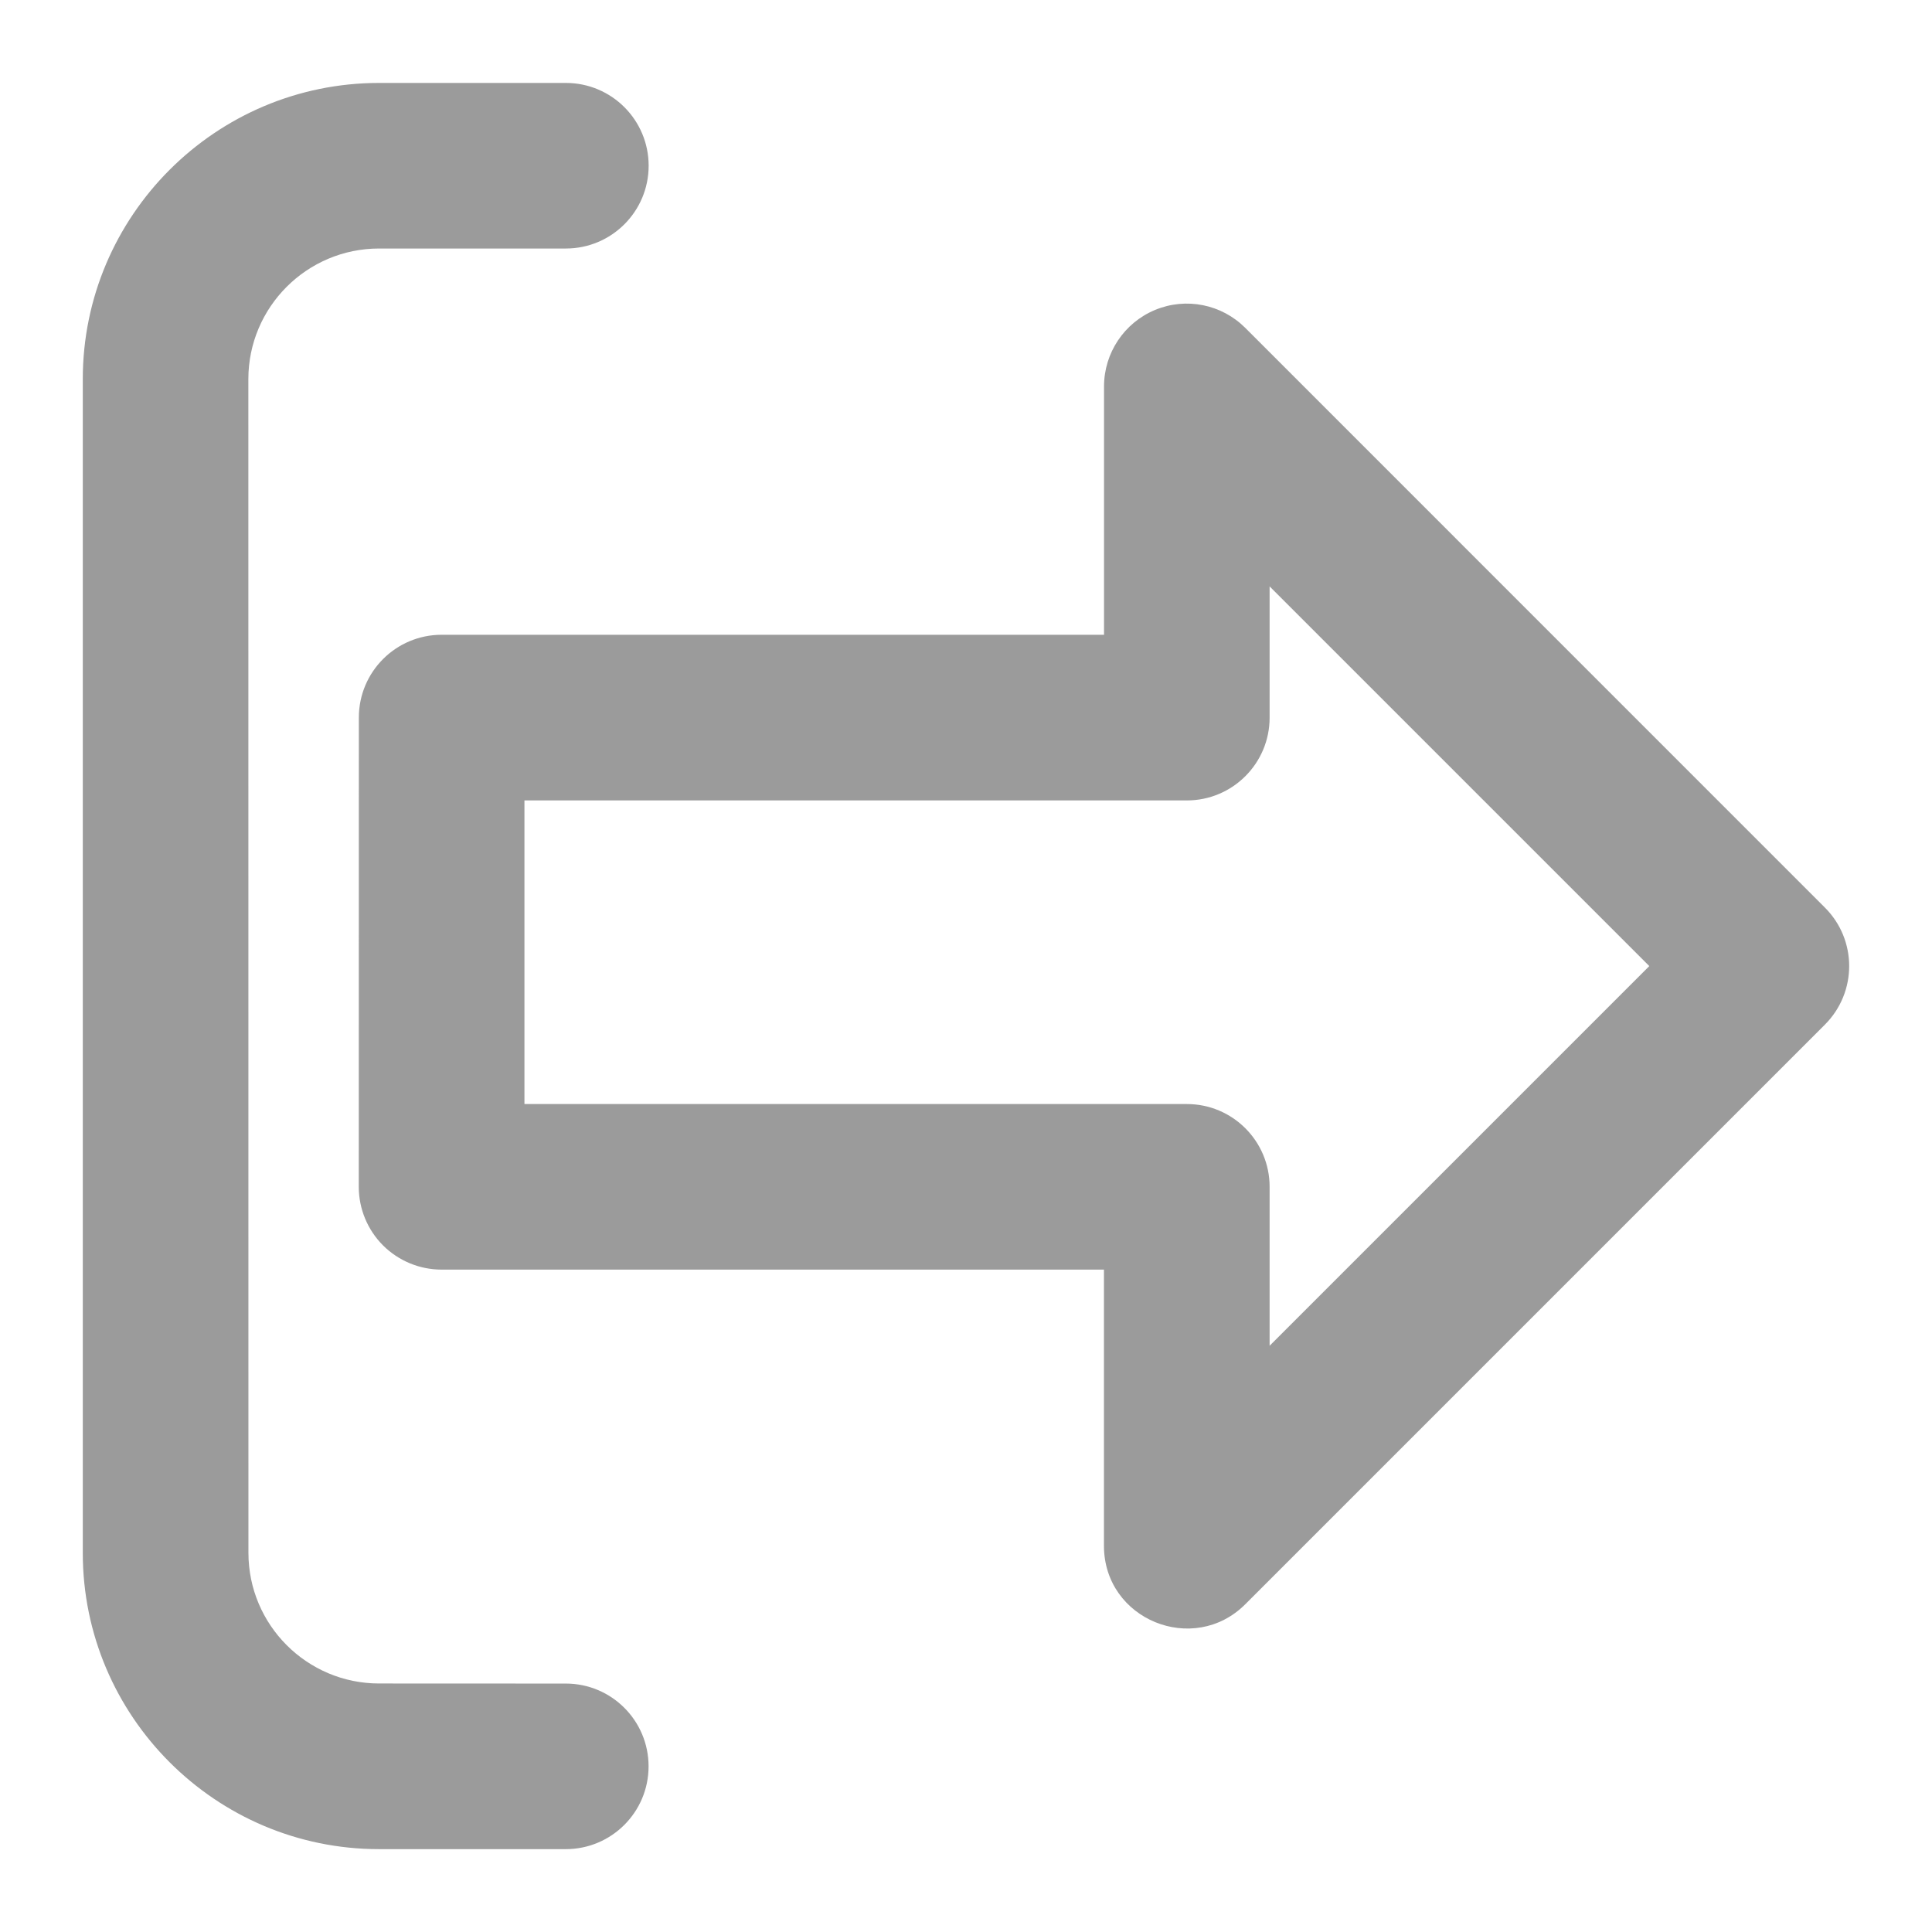 <?xml version="1.0" encoding="UTF-8"?>
<svg width="100pt" height="100pt" version="1.1" viewBox="0 0 100 100" xmlns="http://www.w3.org/2000/svg">
 <g fill="#9b9b9b">
  <path d="m19.621 12.863h9.668c2.367 0 4.285-1.918 4.285-4.285s-1.918-4.285-4.285-4.285h-9.668c-8.457 0-15.336 6.875-15.336 15.332v60.754c0 8.453 6.879 15.332 15.332 15.332h9.668c2.367 0 4.285-1.918 4.285-4.285 0-2.367-1.918-4.285-4.285-4.285l-9.664-0.004c-3.731 0-6.762-3.031-6.762-6.762l-0.004-60.75c0-3.731 3.035-6.762 6.766-6.762z"/>
  <path d="m64.457 16.973c-1.227-1.227-3.066-1.598-4.672-0.93-1.598 0.664-2.641 2.227-2.641 3.961v12.852h-34.285c-2.367 0-4.285 1.918-4.285 4.285l-0.004 24.289c0 1.137 0.453 2.227 1.254 3.031 0.805 0.801 1.895 1.254 3.031 1.254h34.285v14.289c0 3.84 4.644 5.707 7.316 3.031l30-30c1.676-1.676 1.676-4.387 0-6.059zm1.258 52.684v-8.227c0-2.367-1.918-4.285-4.285-4.285h-34.285v-15.715h34.285c2.367 0 4.285-1.918 4.285-4.285v-6.793l19.652 19.652z"/>
 </g>
</svg>

